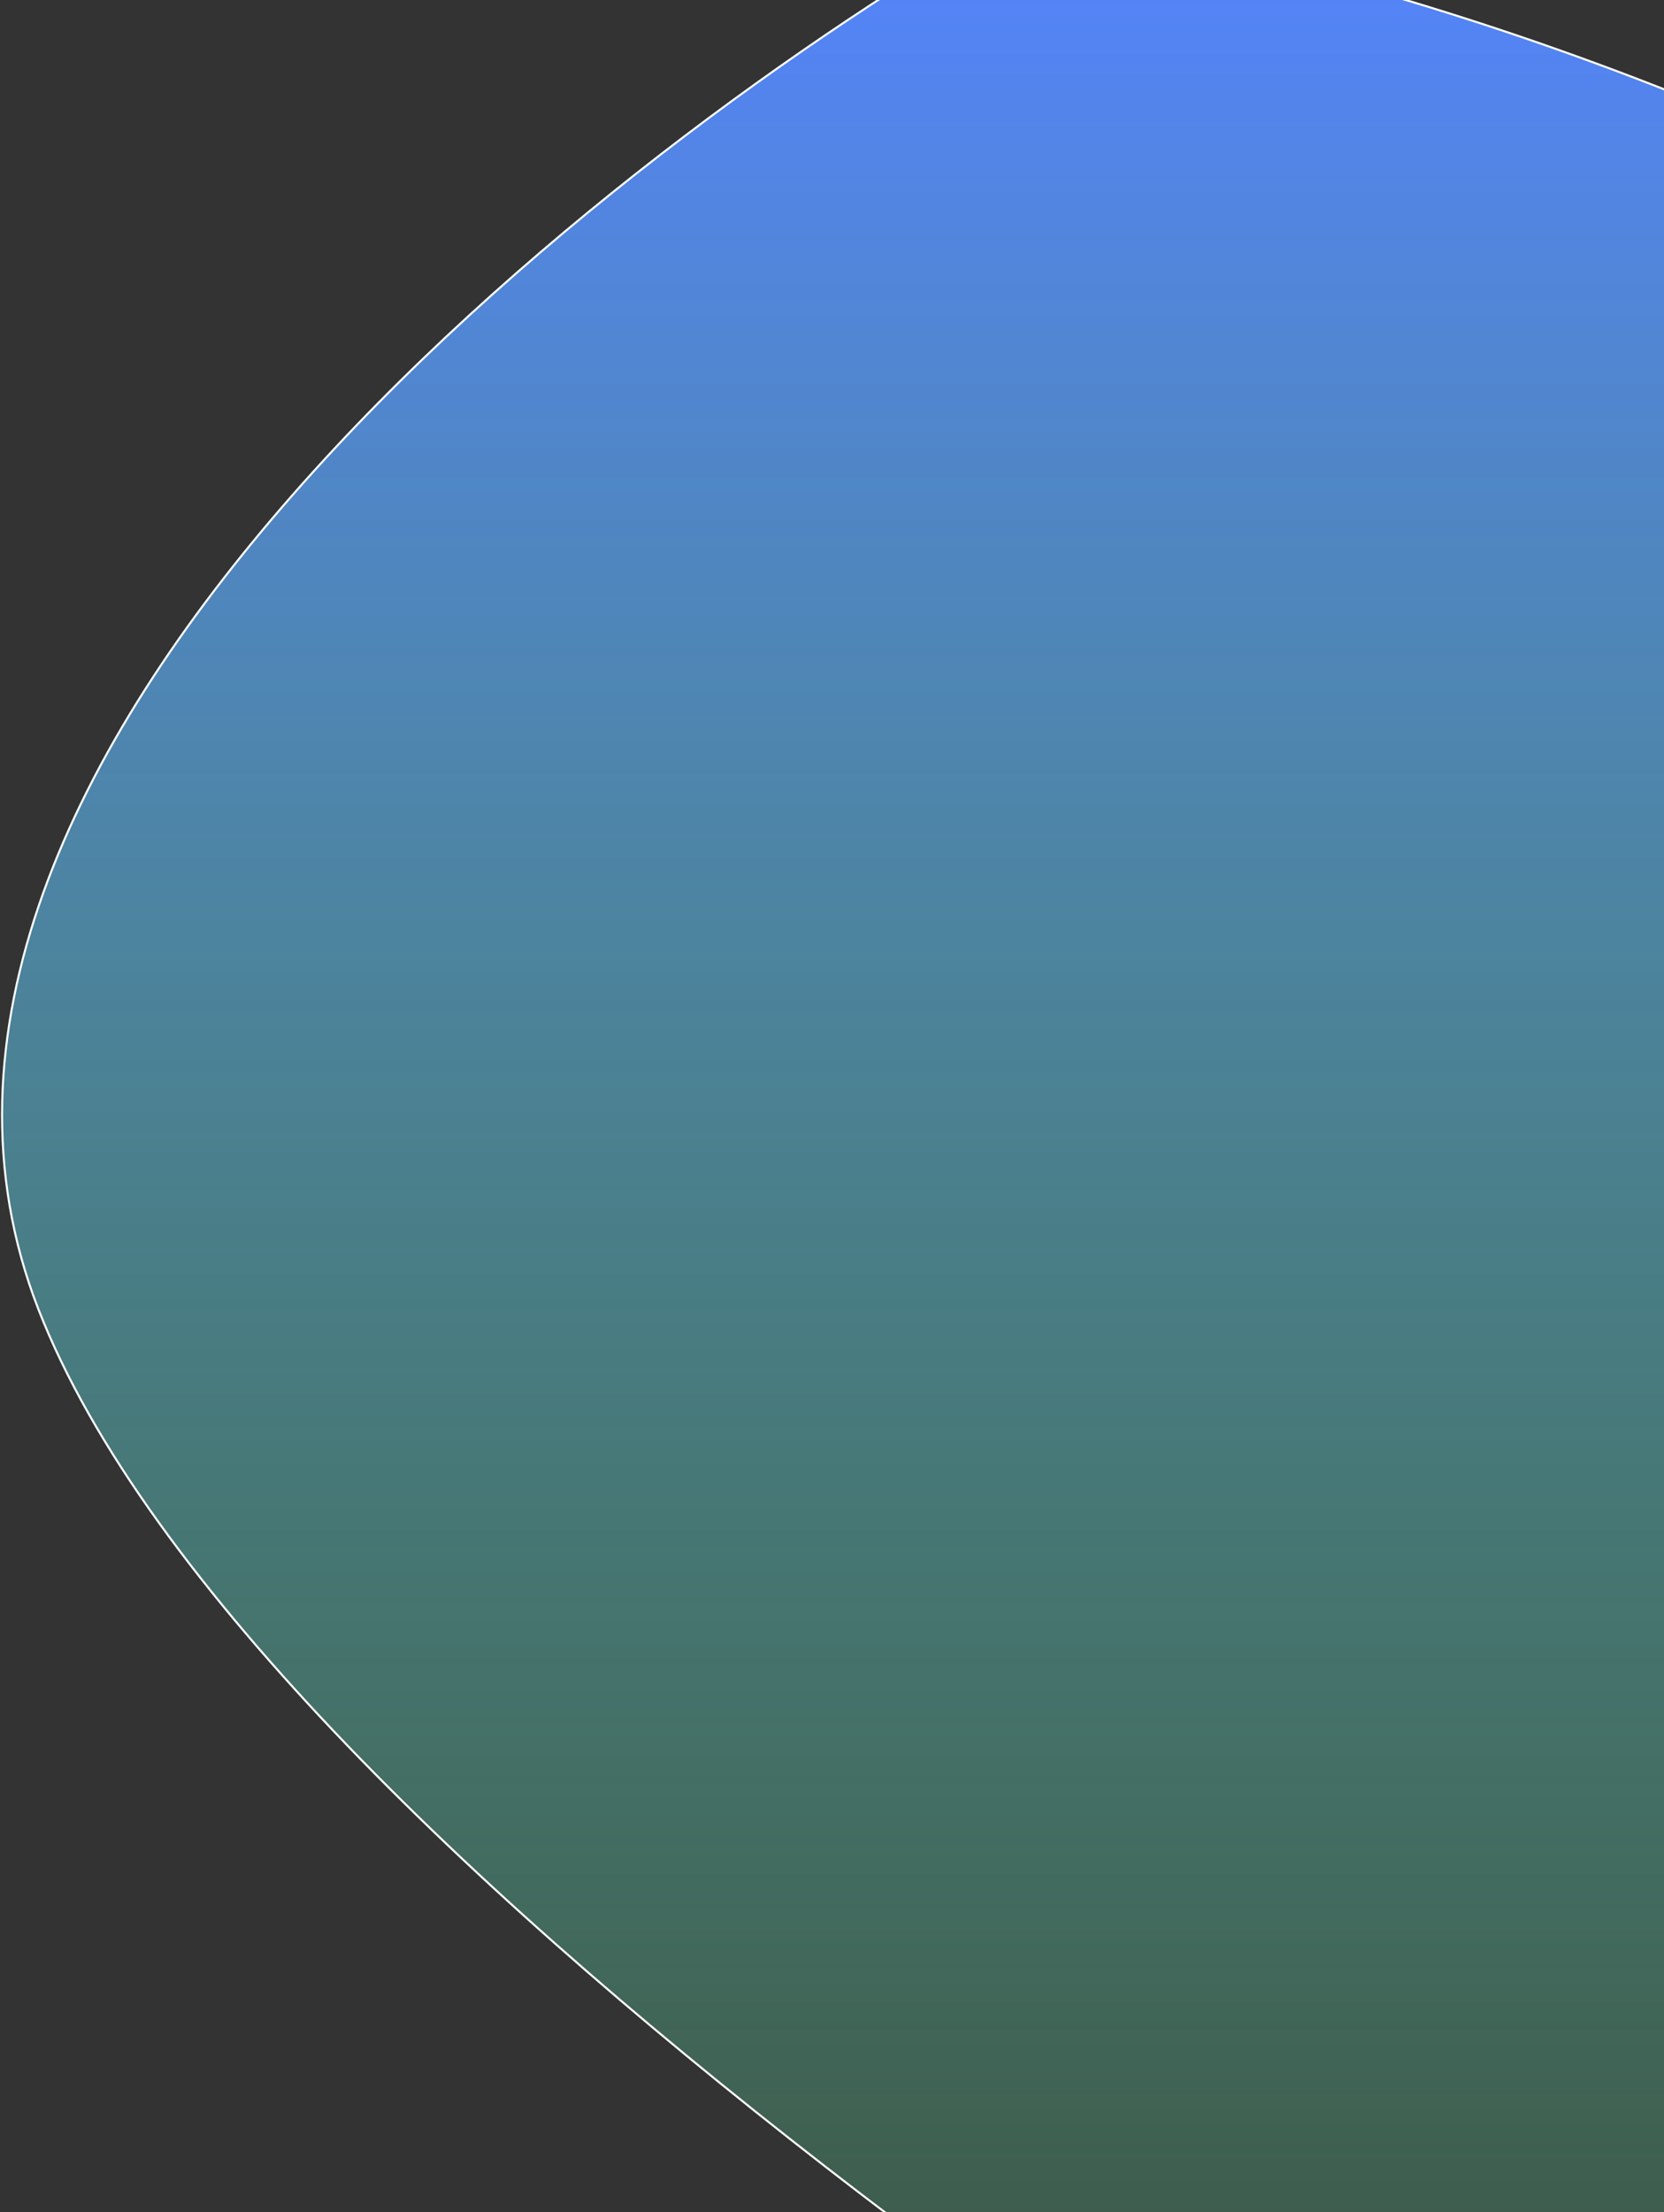 <svg width="813" height="1080" viewBox="0 0 813 1080" fill="none" xmlns="http://www.w3.org/2000/svg">
<rect x="0" y="0" width="813" height="1080" fill="#333333" stroke="none"/>
<path d="M18.769 639.247C-85.523 371.627 294.69 73.574 497.833 -42C771.054 -5.446 1366.3 206.769 1561.5 763.197C1805.51 1458.73 1289.27 1477.24 940.33 1410.28C676.598 1264.78 123.062 906.868 18.769 639.247Z" fill="url(#paint0_linear_2_10)" stroke="white"/>
<defs>
<linearGradient id="paint0_linear_2_10" x1="812.887" y1="-42" x2="812.887" y2="1435.77" gradientUnits="userSpaceOnUse">
<stop stop-color="#5482FF"/>
<stop offset="0.208" stop-color="#579CE6" stop-opacity="0.792"/>
<stop offset="0.38" stop-color="#5AB2D1" stop-opacity="0.62"/>
<stop offset="0.516" stop-color="#5CC2C1" stop-opacity="0.484"/>
<stop offset="0.625" stop-color="#5ED0B3" stop-opacity="0.375"/>
<stop offset="0.755" stop-color="#60E0A4" stop-opacity="0.25"/>
<stop offset="1" stop-color="#64FF86" stop-opacity="0"/>
</linearGradient>
</defs>
</svg>
